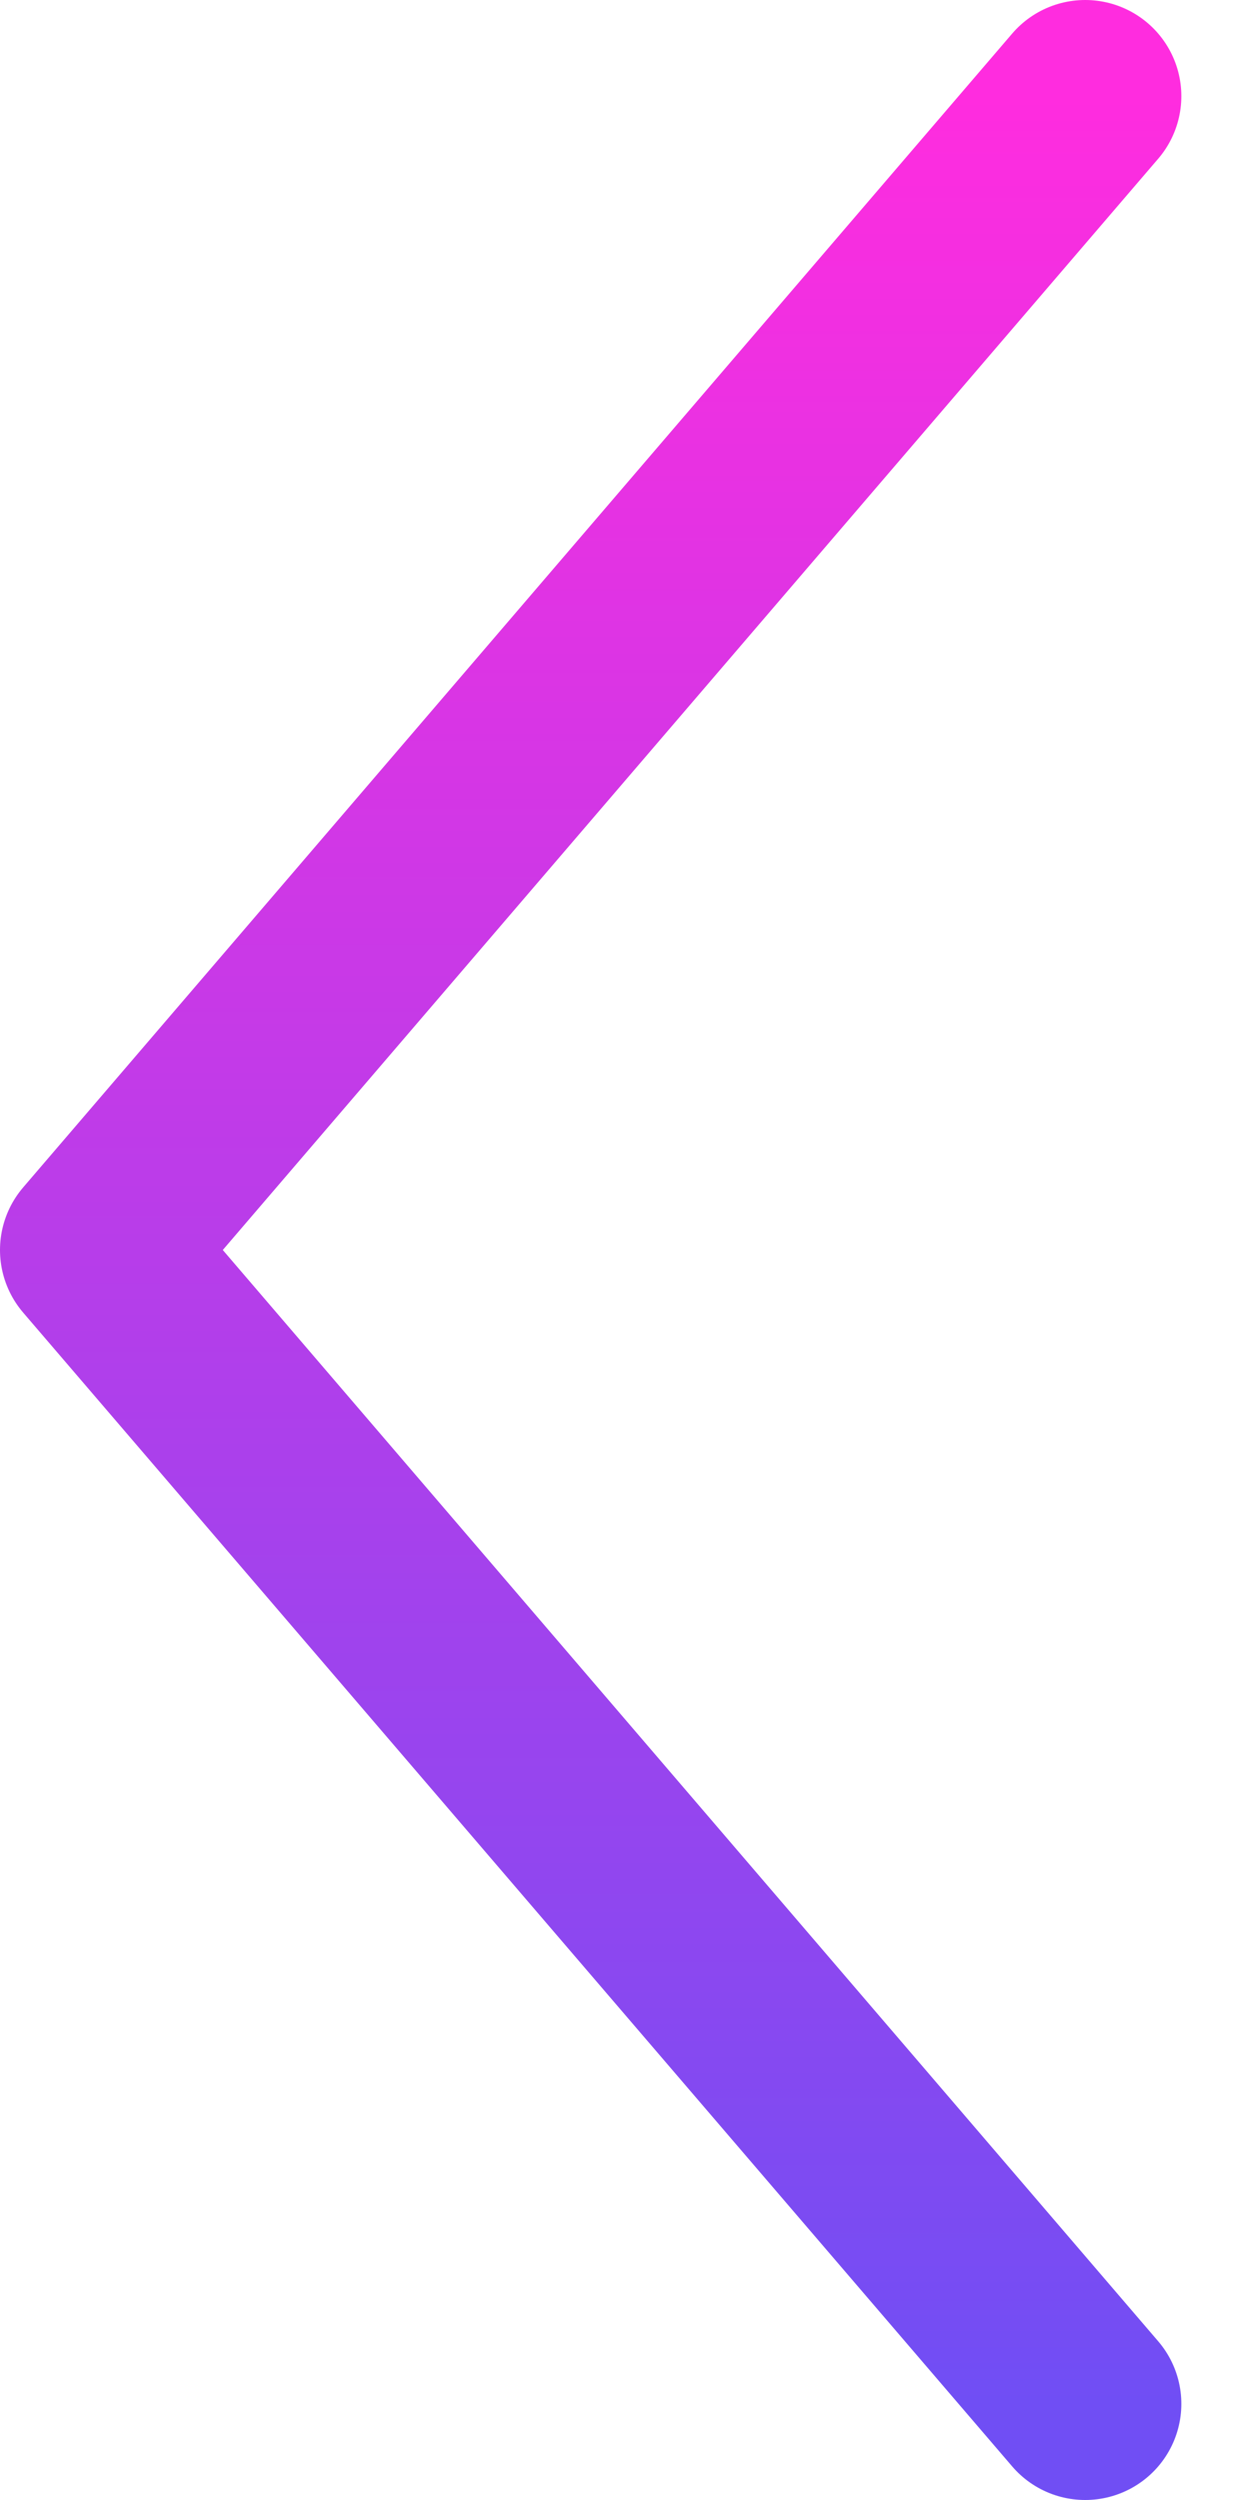 <svg width="13" height="26" viewBox="0 0 13 26" fill="none" xmlns="http://www.w3.org/2000/svg">
<path d="M11.286 25L1 13L11.286 1" stroke="url(#paint0_linear_199_475)" stroke-width="2" stroke-linecap="round" stroke-linejoin="round"/>
<defs>
<linearGradient id="paint0_linear_199_475" x1="6.143" y1="1" x2="6.143" y2="25" gradientUnits="userSpaceOnUse">
<stop stop-color="#FF2CDF"/>
<stop offset="1" stop-color="#704EF4"/>
</linearGradient>
</defs>
</svg>
